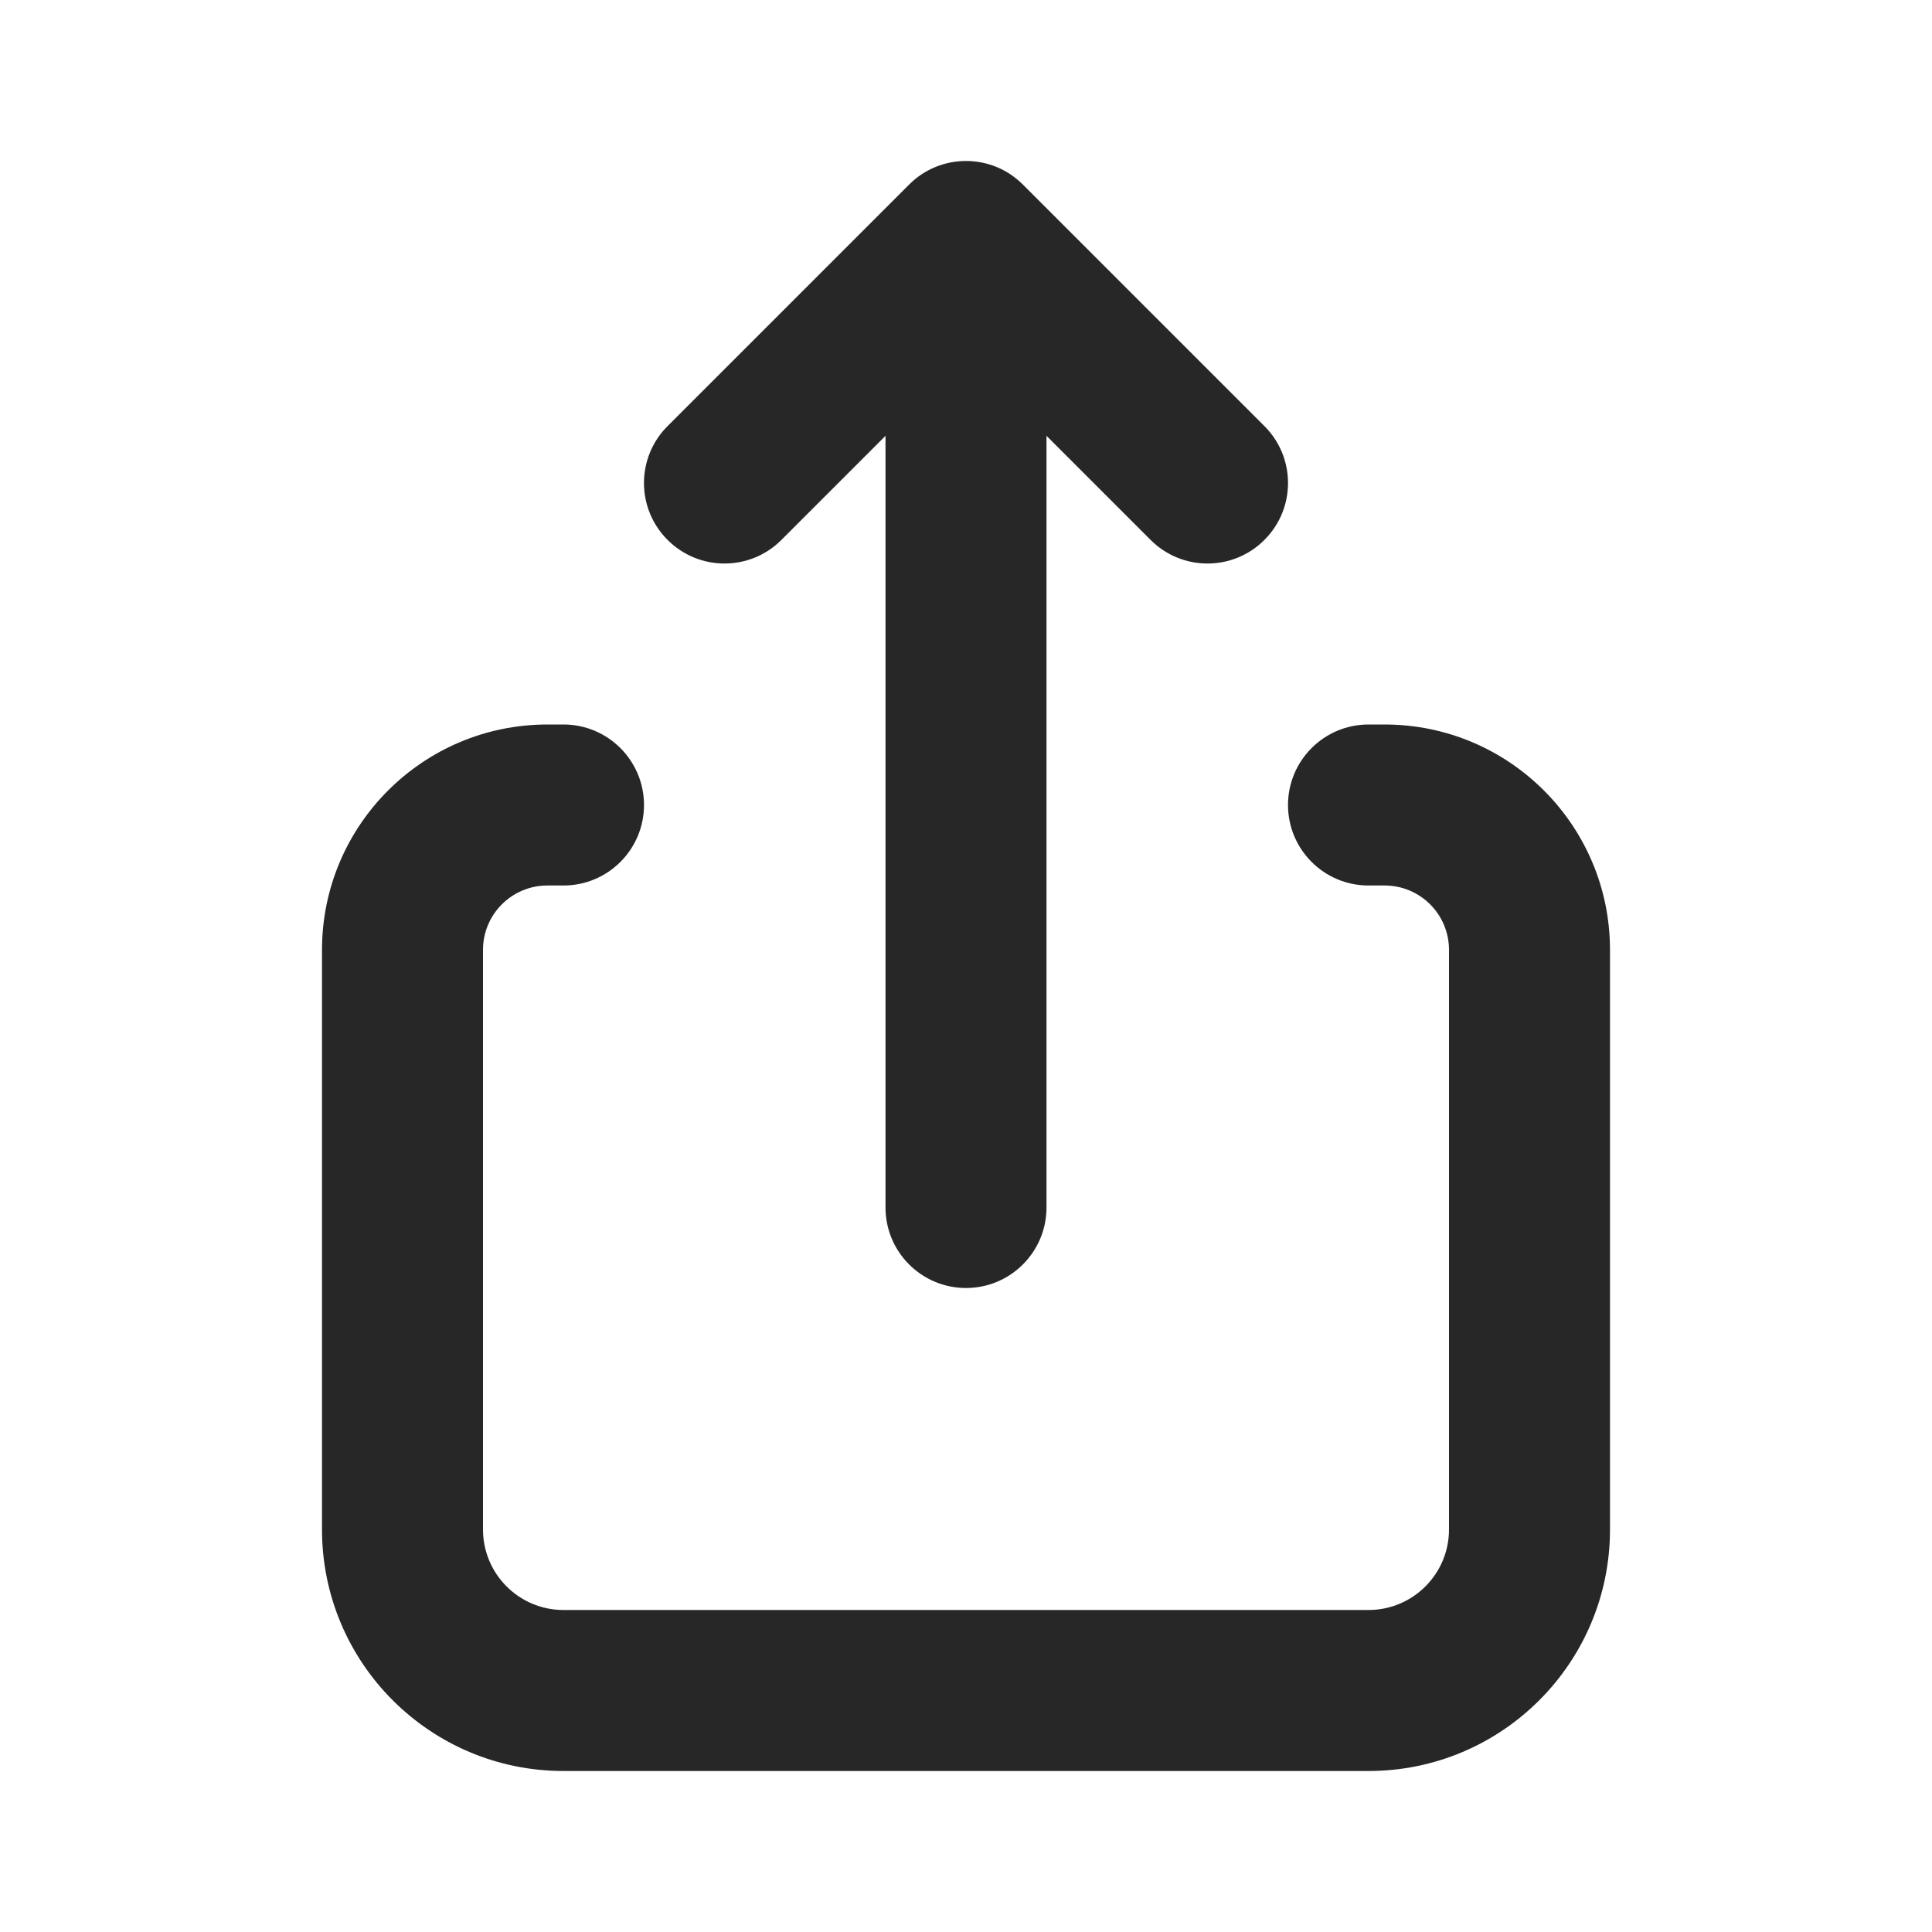 <svg width="24" height="24" viewBox="0 0 24 24" fill="none" xmlns="http://www.w3.org/2000/svg">
<path d="M7 11C7.552 11 8 10.552 8 10C8 9.448 7.552 9 7 9V11ZM17 9C16.448 9 16 9.448 16 10C16 10.552 16.448 11 17 11V9ZM11 15C11 15.552 11.448 16 12 16C12.552 16 13 15.552 13 15H11ZM12 3L12.707 2.293C12.317 1.902 11.683 1.902 11.293 2.293L12 3ZM8.293 5.293C7.902 5.683 7.902 6.317 8.293 6.707C8.683 7.098 9.317 7.098 9.707 6.707L8.293 5.293ZM14.293 6.707C14.683 7.098 15.317 7.098 15.707 6.707C16.098 6.317 16.098 5.683 15.707 5.293L14.293 6.707ZM7 9H6.8V11H7V9ZM4 11.8V19H6V11.8H4ZM7 22H17V20H7V22ZM20 19V11.8H18V19H20ZM17.2 9H17V11H17.2V9ZM13 15V3H11V15H13ZM11.293 2.293L8.293 5.293L9.707 6.707L12.707 3.707L11.293 2.293ZM11.293 3.707L14.293 6.707L15.707 5.293L12.707 2.293L11.293 3.707ZM20 11.8C20 10.254 18.746 9 17.2 9V11C17.642 11 18 11.358 18 11.8H20ZM17 22C18.657 22 20 20.657 20 19H18C18 19.552 17.552 20 17 20V22ZM4 19C4 20.657 5.343 22 7 22V20C6.448 20 6 19.552 6 19H4ZM6.8 9C5.254 9 4 10.254 4 11.8H6C6 11.358 6.358 11 6.8 11V9Z" fill="#272727"/>
</svg>
